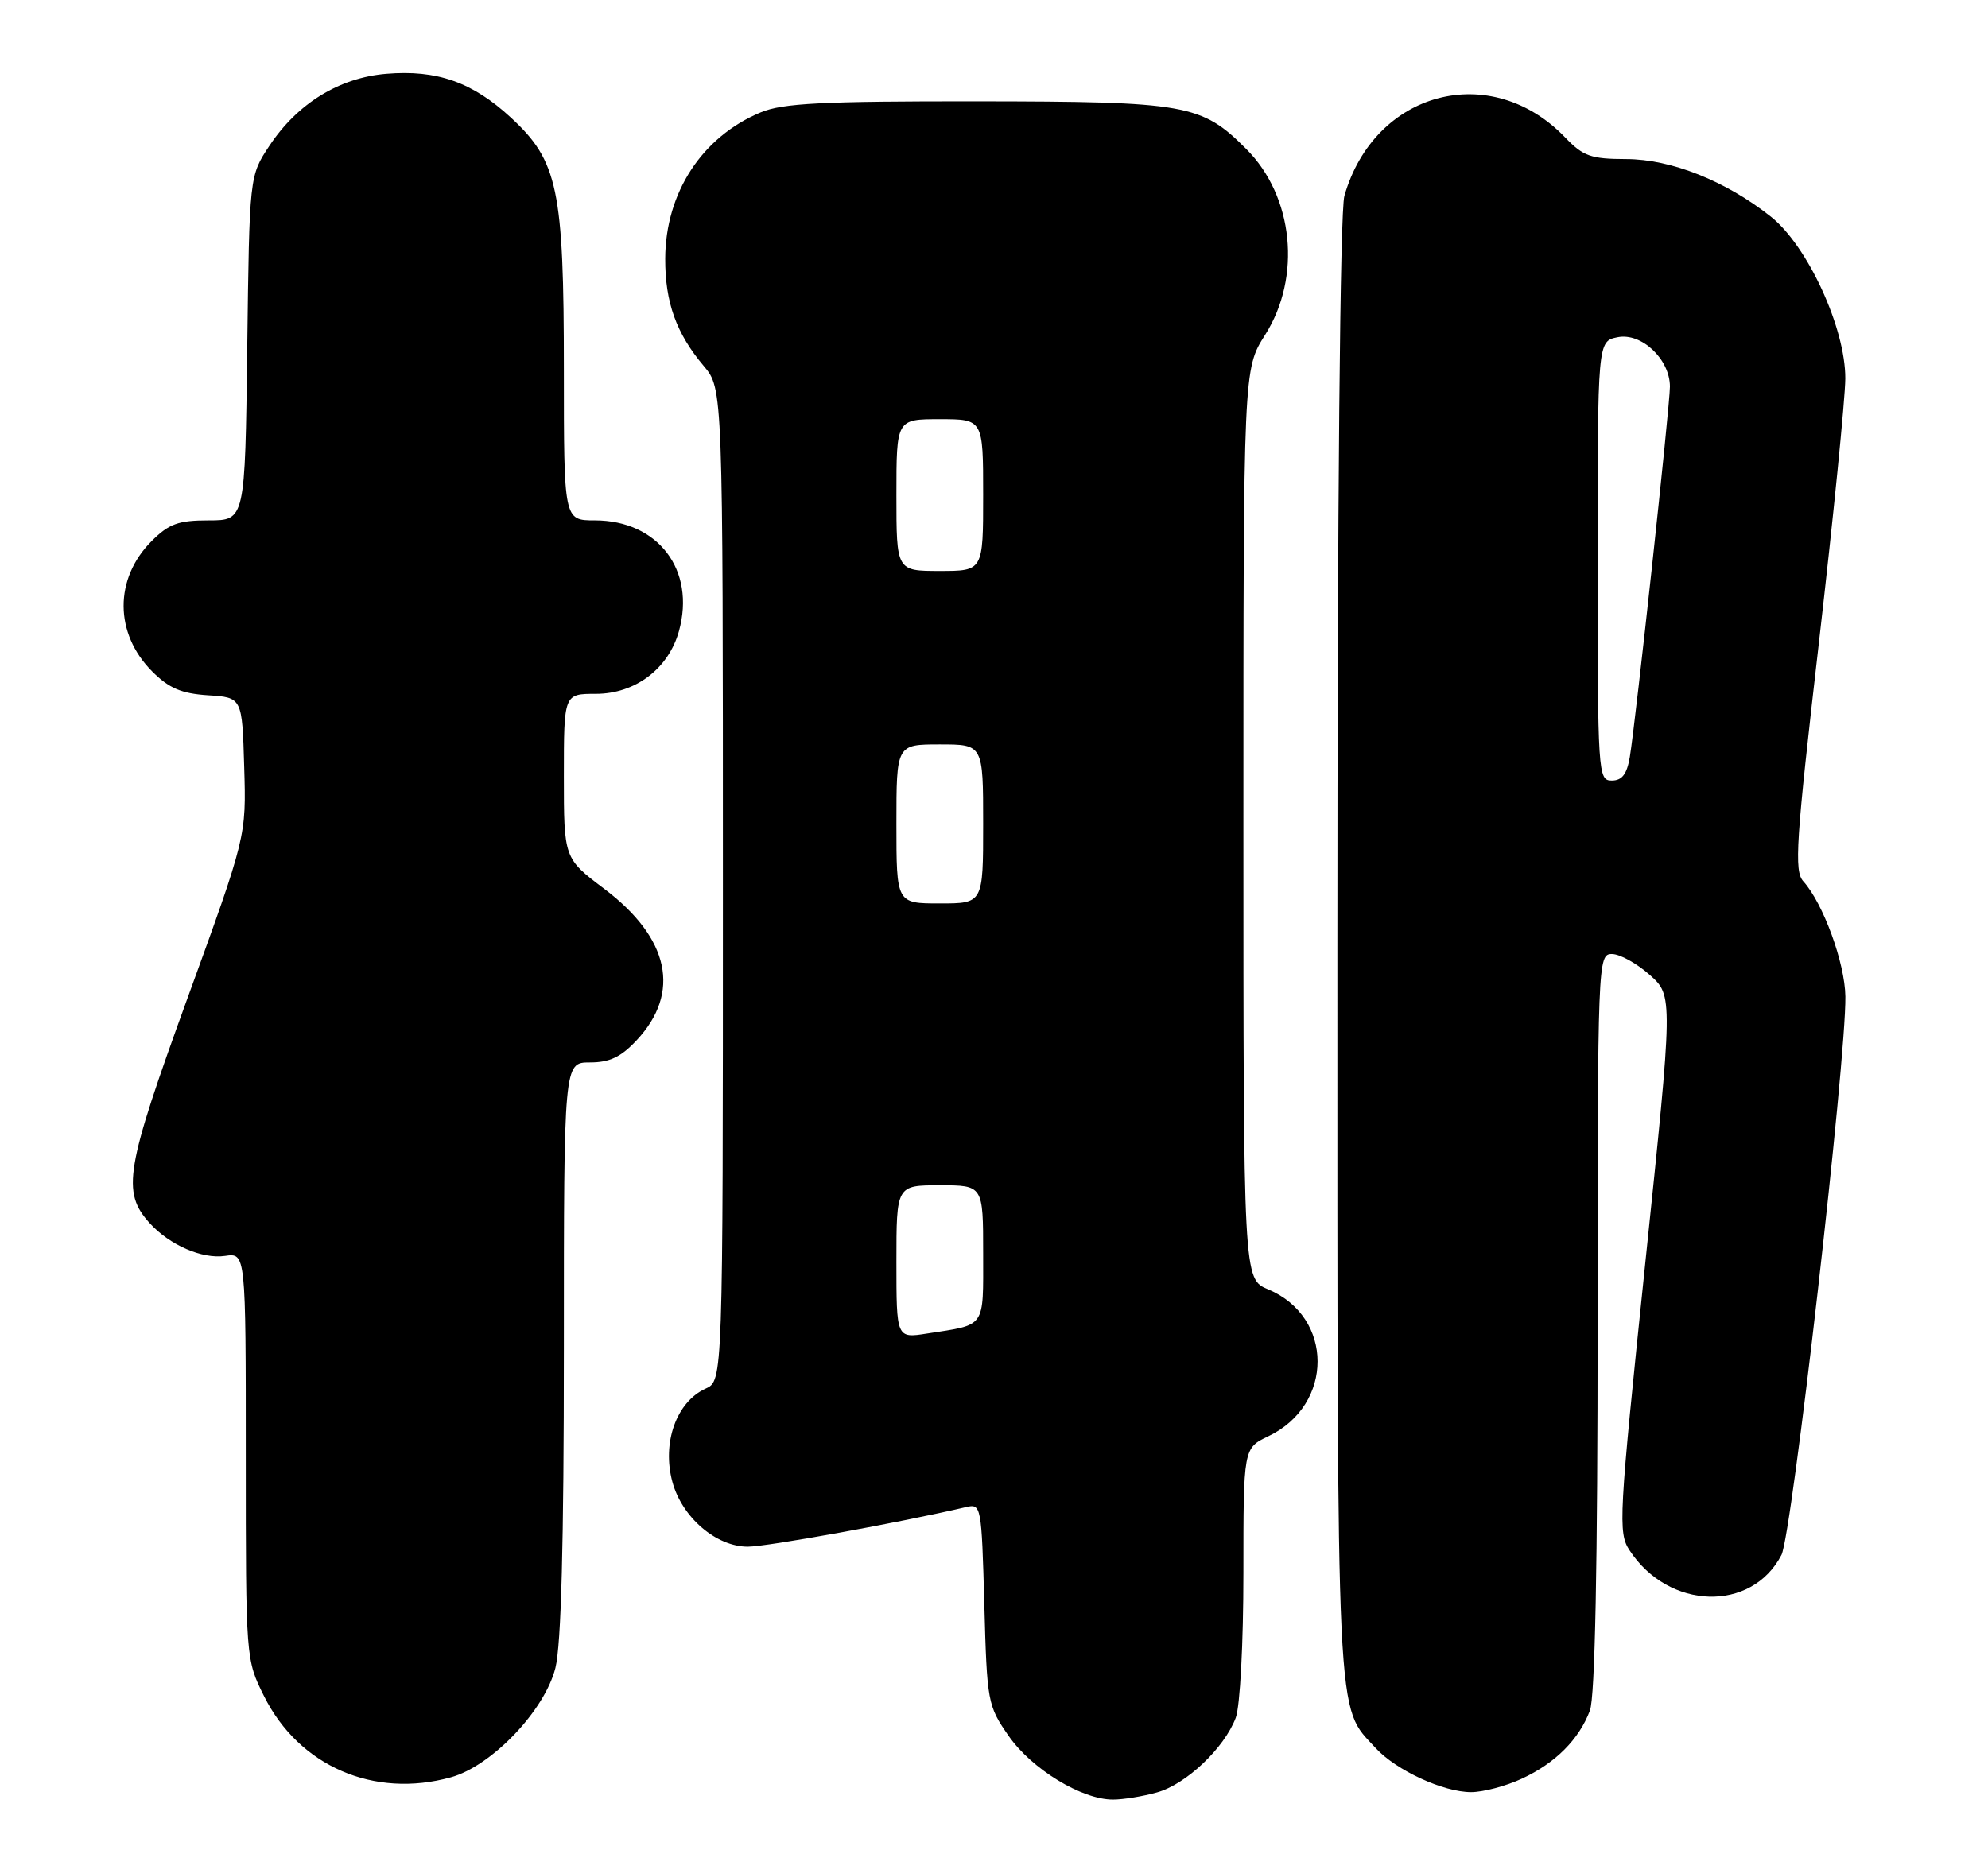 <?xml version="1.0" encoding="UTF-8" standalone="no"?>
<!DOCTYPE svg PUBLIC "-//W3C//DTD SVG 1.1//EN" "http://www.w3.org/Graphics/SVG/1.1/DTD/svg11.dtd" >
<svg xmlns="http://www.w3.org/2000/svg" xmlns:xlink="http://www.w3.org/1999/xlink" version="1.1" viewBox="0 0 275 256">
 <g >
 <path fill="currentColor"
d=" M 160.04 248.00 C 164.07 246.89 169.36 241.87 170.94 237.68 C 171.54 236.10 172.00 227.35 172.00 217.62 C 172.00 200.37 172.00 200.37 175.45 198.72 C 184.54 194.39 184.53 182.21 175.42 178.40 C 172.00 176.97 172.00 176.97 172.00 114.02 C 172.00 51.07 172.00 51.07 175.00 46.34 C 180.08 38.33 178.95 27.17 172.39 20.61 C 166.20 14.41 164.17 14.05 135.22 14.02 C 113.68 14.00 108.26 14.28 105.22 15.55 C 97.10 18.94 92.06 26.67 92.02 35.78 C 92.00 41.82 93.54 46.13 97.35 50.64 C 100.00 53.79 100.00 53.79 100.00 122.42 C 100.00 191.04 100.00 191.04 97.61 192.13 C 93.57 193.97 91.55 199.62 93.01 205.03 C 94.33 209.93 99.06 214.00 103.44 214.00 C 106.12 214.00 124.52 210.66 133.64 208.52 C 135.73 208.03 135.78 208.32 136.16 221.95 C 136.53 235.52 136.62 236.00 139.53 240.19 C 142.72 244.78 149.65 249.00 153.96 248.99 C 155.36 248.99 158.09 248.55 160.04 248.00 Z  M 210.50 246.11 C 215.13 243.97 218.42 240.69 219.93 236.68 C 220.64 234.83 221.00 216.59 221.00 182.93 C 221.00 132.80 221.03 132.00 222.98 132.00 C 224.08 132.00 226.42 133.30 228.21 134.89 C 231.44 137.78 231.44 137.78 227.58 174.86 C 223.92 210.07 223.81 212.06 225.42 214.51 C 230.83 222.77 242.30 223.12 246.43 215.14 C 247.88 212.33 255.39 146.71 255.27 137.88 C 255.21 133.23 252.19 124.97 249.46 121.95 C 248.16 120.52 248.41 116.63 251.61 88.91 C 253.60 71.64 255.24 55.20 255.26 52.38 C 255.29 45.41 250.04 33.99 244.94 29.96 C 238.72 25.03 231.15 22.02 224.94 22.01 C 220.09 22.00 219.01 21.62 216.54 19.05 C 206.26 8.31 190.14 12.55 185.97 27.10 C 185.37 29.19 185.00 68.96 185.00 131.28 C 185.00 240.48 184.78 235.86 190.30 241.87 C 193.13 244.95 199.66 247.96 203.50 247.96 C 205.15 247.96 208.30 247.13 210.50 246.11 Z  M 62.38 245.91 C 68.03 244.34 75.34 236.68 76.83 230.78 C 77.63 227.60 78.00 213.54 78.00 186.56 C 78.00 147.00 78.00 147.00 81.60 147.00 C 84.33 147.00 85.89 146.26 88.07 143.93 C 94.23 137.33 92.62 129.80 83.59 122.98 C 78.00 118.76 78.00 118.76 78.00 107.38 C 78.00 96.00 78.00 96.00 82.42 96.00 C 87.88 96.00 92.48 92.52 93.92 87.32 C 96.26 78.87 91.03 72.00 82.28 72.00 C 78.00 72.00 78.00 72.00 78.00 51.18 C 78.00 26.16 77.18 22.27 70.66 16.26 C 65.35 11.36 60.43 9.63 53.45 10.21 C 46.93 10.75 41.15 14.31 37.26 20.18 C 34.50 24.35 34.50 24.35 34.20 48.17 C 33.90 72.00 33.90 72.00 28.87 72.00 C 24.67 72.00 23.37 72.47 20.97 74.87 C 15.78 80.07 15.81 87.66 21.06 92.91 C 23.38 95.23 25.10 95.96 28.77 96.20 C 33.50 96.50 33.50 96.50 33.78 106.12 C 34.07 115.74 34.07 115.74 25.94 138.10 C 17.34 161.76 16.81 164.92 20.70 169.23 C 23.46 172.27 27.96 174.23 31.13 173.77 C 34.00 173.35 34.00 173.35 34.00 201.48 C 34.00 229.58 34.00 229.61 36.53 234.69 C 41.36 244.37 51.72 248.87 62.38 245.91 Z  M 124.00 174.59 C 124.00 164.00 124.00 164.00 130.00 164.00 C 136.00 164.00 136.00 164.00 136.00 173.43 C 136.00 183.88 136.45 183.24 128.25 184.51 C 124.00 185.18 124.00 185.18 124.00 174.59 Z  M 124.00 114.00 C 124.00 103.00 124.00 103.00 130.00 103.00 C 136.00 103.00 136.00 103.00 136.00 114.00 C 136.00 125.00 136.00 125.00 130.00 125.00 C 124.00 125.00 124.00 125.00 124.00 114.00 Z  M 124.00 68.50 C 124.00 58.00 124.00 58.00 130.00 58.00 C 136.00 58.00 136.00 58.00 136.00 68.50 C 136.00 79.00 136.00 79.00 130.00 79.00 C 124.00 79.00 124.00 79.00 124.00 68.50 Z  M 221.00 77.62 C 221.00 47.23 221.00 47.23 223.75 46.66 C 227.05 45.98 231.00 49.70 231.00 53.49 C 231.00 56.17 226.28 99.71 225.45 104.75 C 225.05 107.12 224.38 108.00 222.95 108.00 C 221.06 108.00 221.00 107.10 221.00 77.62 Z "/>
</g>
</svg>